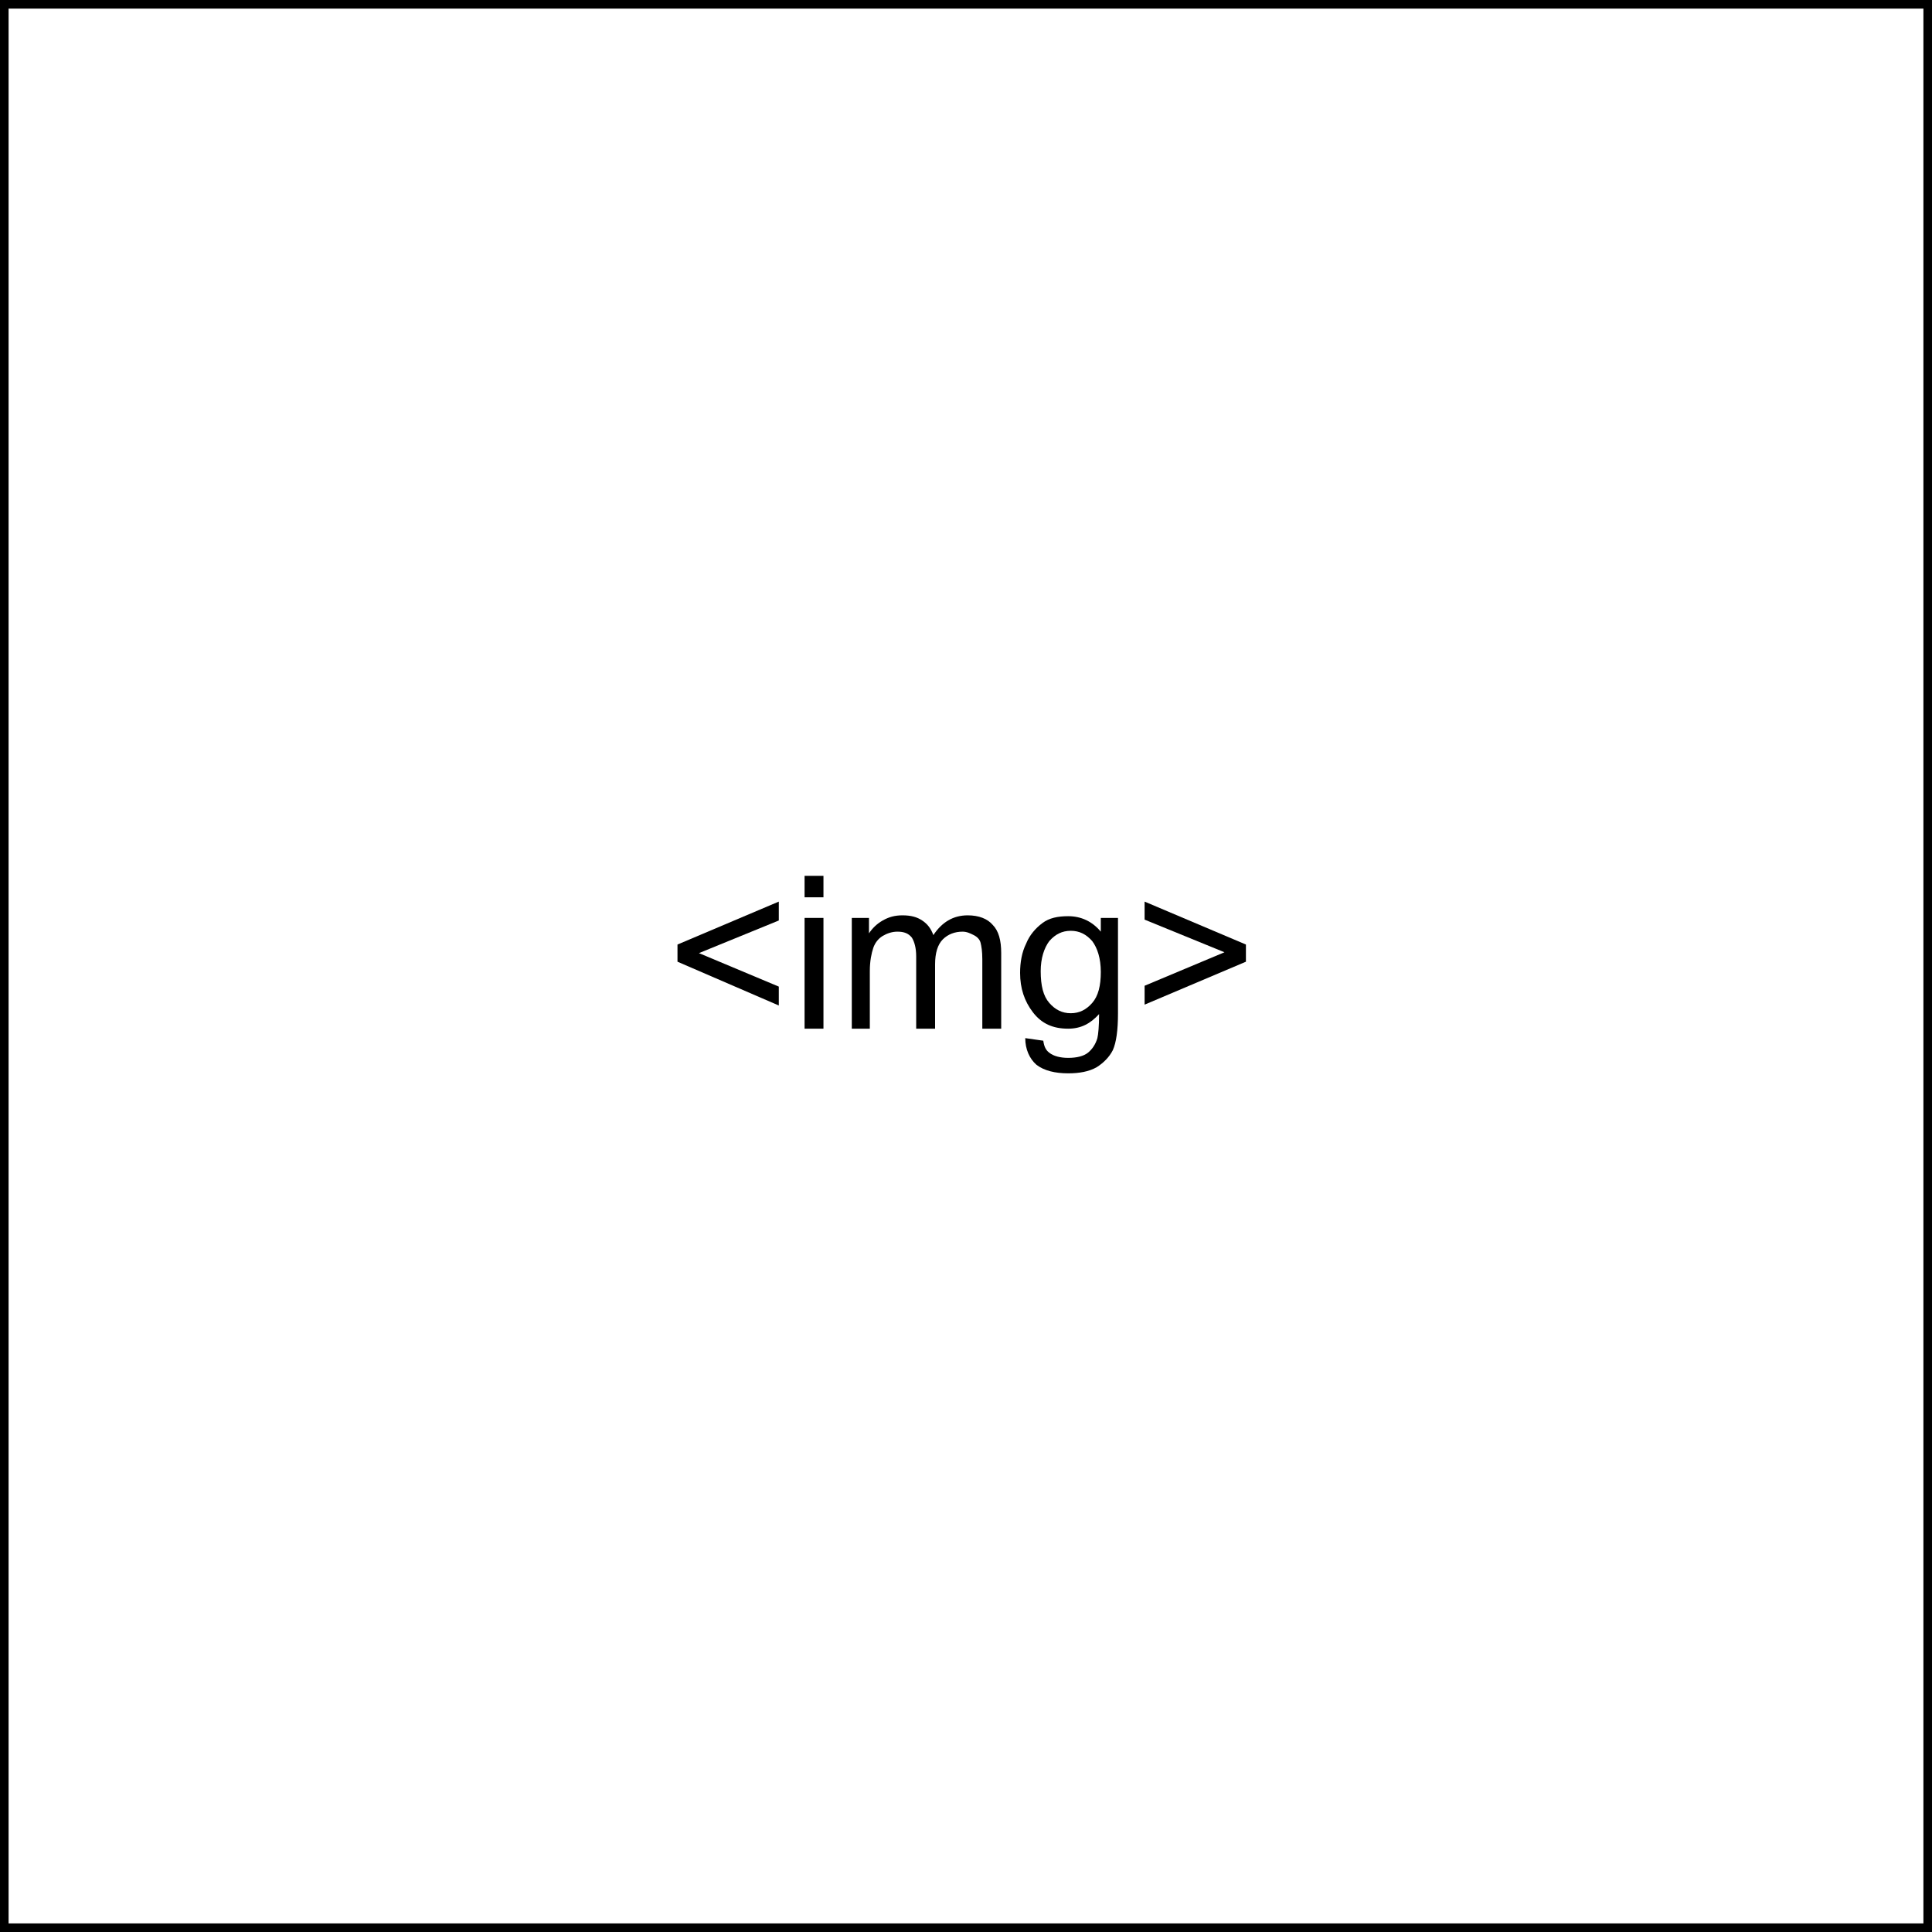 <?xml version="1.0" encoding="utf-8"?>
<!-- Generator: Adobe Illustrator 24.1.1, SVG Export Plug-In . SVG Version: 6.00 Build 0)  -->
<svg version="1.1" id="Layer_1" xmlns="http://www.w3.org/2000/svg" xmlns:xlink="http://www.w3.org/1999/xlink" x="0px" y="0px"
	 width="225px" height="225px" viewBox="0 0 225 225" style="enable-background:new 0 0 225 225;" xml:space="preserve">
<rect x="0" y="0" width="225" height="225" fill="#808080" stroke="none"/>
<style type="text/css">
	.st0{fill:#FFFFFF;stroke:#000000;stroke-miterlimit:10;}
	.st1{enable-background:new    ;}
</style>
<rect x="0.5" y="0.5" class="st0" width="224" height="224"/>
<g class="st1">
	<path d="M78.9,112v-2l11.8-5v2.2l-9.3,3.8l9.3,3.9v2.2L78.9,112z"/>
	<path d="M93.7,104.5V102h2.2v2.5H93.7z M93.7,119.8v-12.9h2.2v12.9H93.7z"/>
	<path d="M99.2,119.8v-12.9h2v1.8c0.4-0.6,0.9-1.1,1.6-1.5s1.4-0.6,2.3-0.6c1,0,1.7,0.2,2.3,0.6c0.6,0.4,1,0.9,1.3,1.7
		c1-1.5,2.3-2.3,4-2.3c1.3,0,2.3,0.4,2.9,1.1c0.7,0.7,1,1.8,1,3.3v8.8h-2.2v-8.1c0-0.9-0.1-1.5-0.2-1.9c-0.1-0.4-0.4-0.7-0.8-0.9
		s-0.8-0.4-1.3-0.4c-0.9,0-1.7,0.3-2.3,0.9c-0.6,0.6-0.9,1.6-0.9,2.9v7.5h-2.2v-8.4c0-1-0.2-1.7-0.5-2.2c-0.4-0.5-0.9-0.7-1.7-0.7
		c-0.6,0-1.2,0.2-1.7,0.5s-0.9,0.8-1.1,1.4c-0.2,0.6-0.4,1.5-0.4,2.7v6.7H99.2z"/>
	<path d="M119.4,120.9l2.1,0.3c0.1,0.7,0.3,1.1,0.7,1.4c0.5,0.4,1.3,0.6,2.2,0.6c1,0,1.8-0.2,2.3-0.6s0.9-1,1.1-1.7
		c0.1-0.4,0.2-1.4,0.2-2.8c-1,1.1-2.1,1.7-3.6,1.7c-1.8,0-3.1-0.6-4.1-1.9c-1-1.3-1.5-2.8-1.5-4.6c0-1.2,0.2-2.4,0.7-3.4
		c0.4-1,1.1-1.8,1.9-2.4c0.8-0.6,1.8-0.8,3-0.8c1.5,0,2.8,0.6,3.8,1.8v-1.6h2V118c0,2-0.2,3.4-0.6,4.3c-0.4,0.8-1.1,1.5-1.9,2
		c-0.9,0.5-2,0.7-3.3,0.7c-1.5,0-2.8-0.3-3.7-1C119.9,123.3,119.4,122.2,119.4,120.9z M121.2,113.1c0,1.7,0.3,2.9,1,3.7
		s1.5,1.2,2.5,1.2c1,0,1.8-0.4,2.5-1.2c0.7-0.8,1-2,1-3.6c0-1.6-0.4-2.8-1-3.6c-0.7-0.8-1.5-1.2-2.5-1.2c-1,0-1.8,0.4-2.5,1.2
		C121.6,110.4,121.2,111.6,121.2,113.1z"/>
	<path d="M145.1,112l-11.8,5v-2.2l9.3-3.9l-9.3-3.8V105l11.8,5V112z"/>
</g>
</svg>
